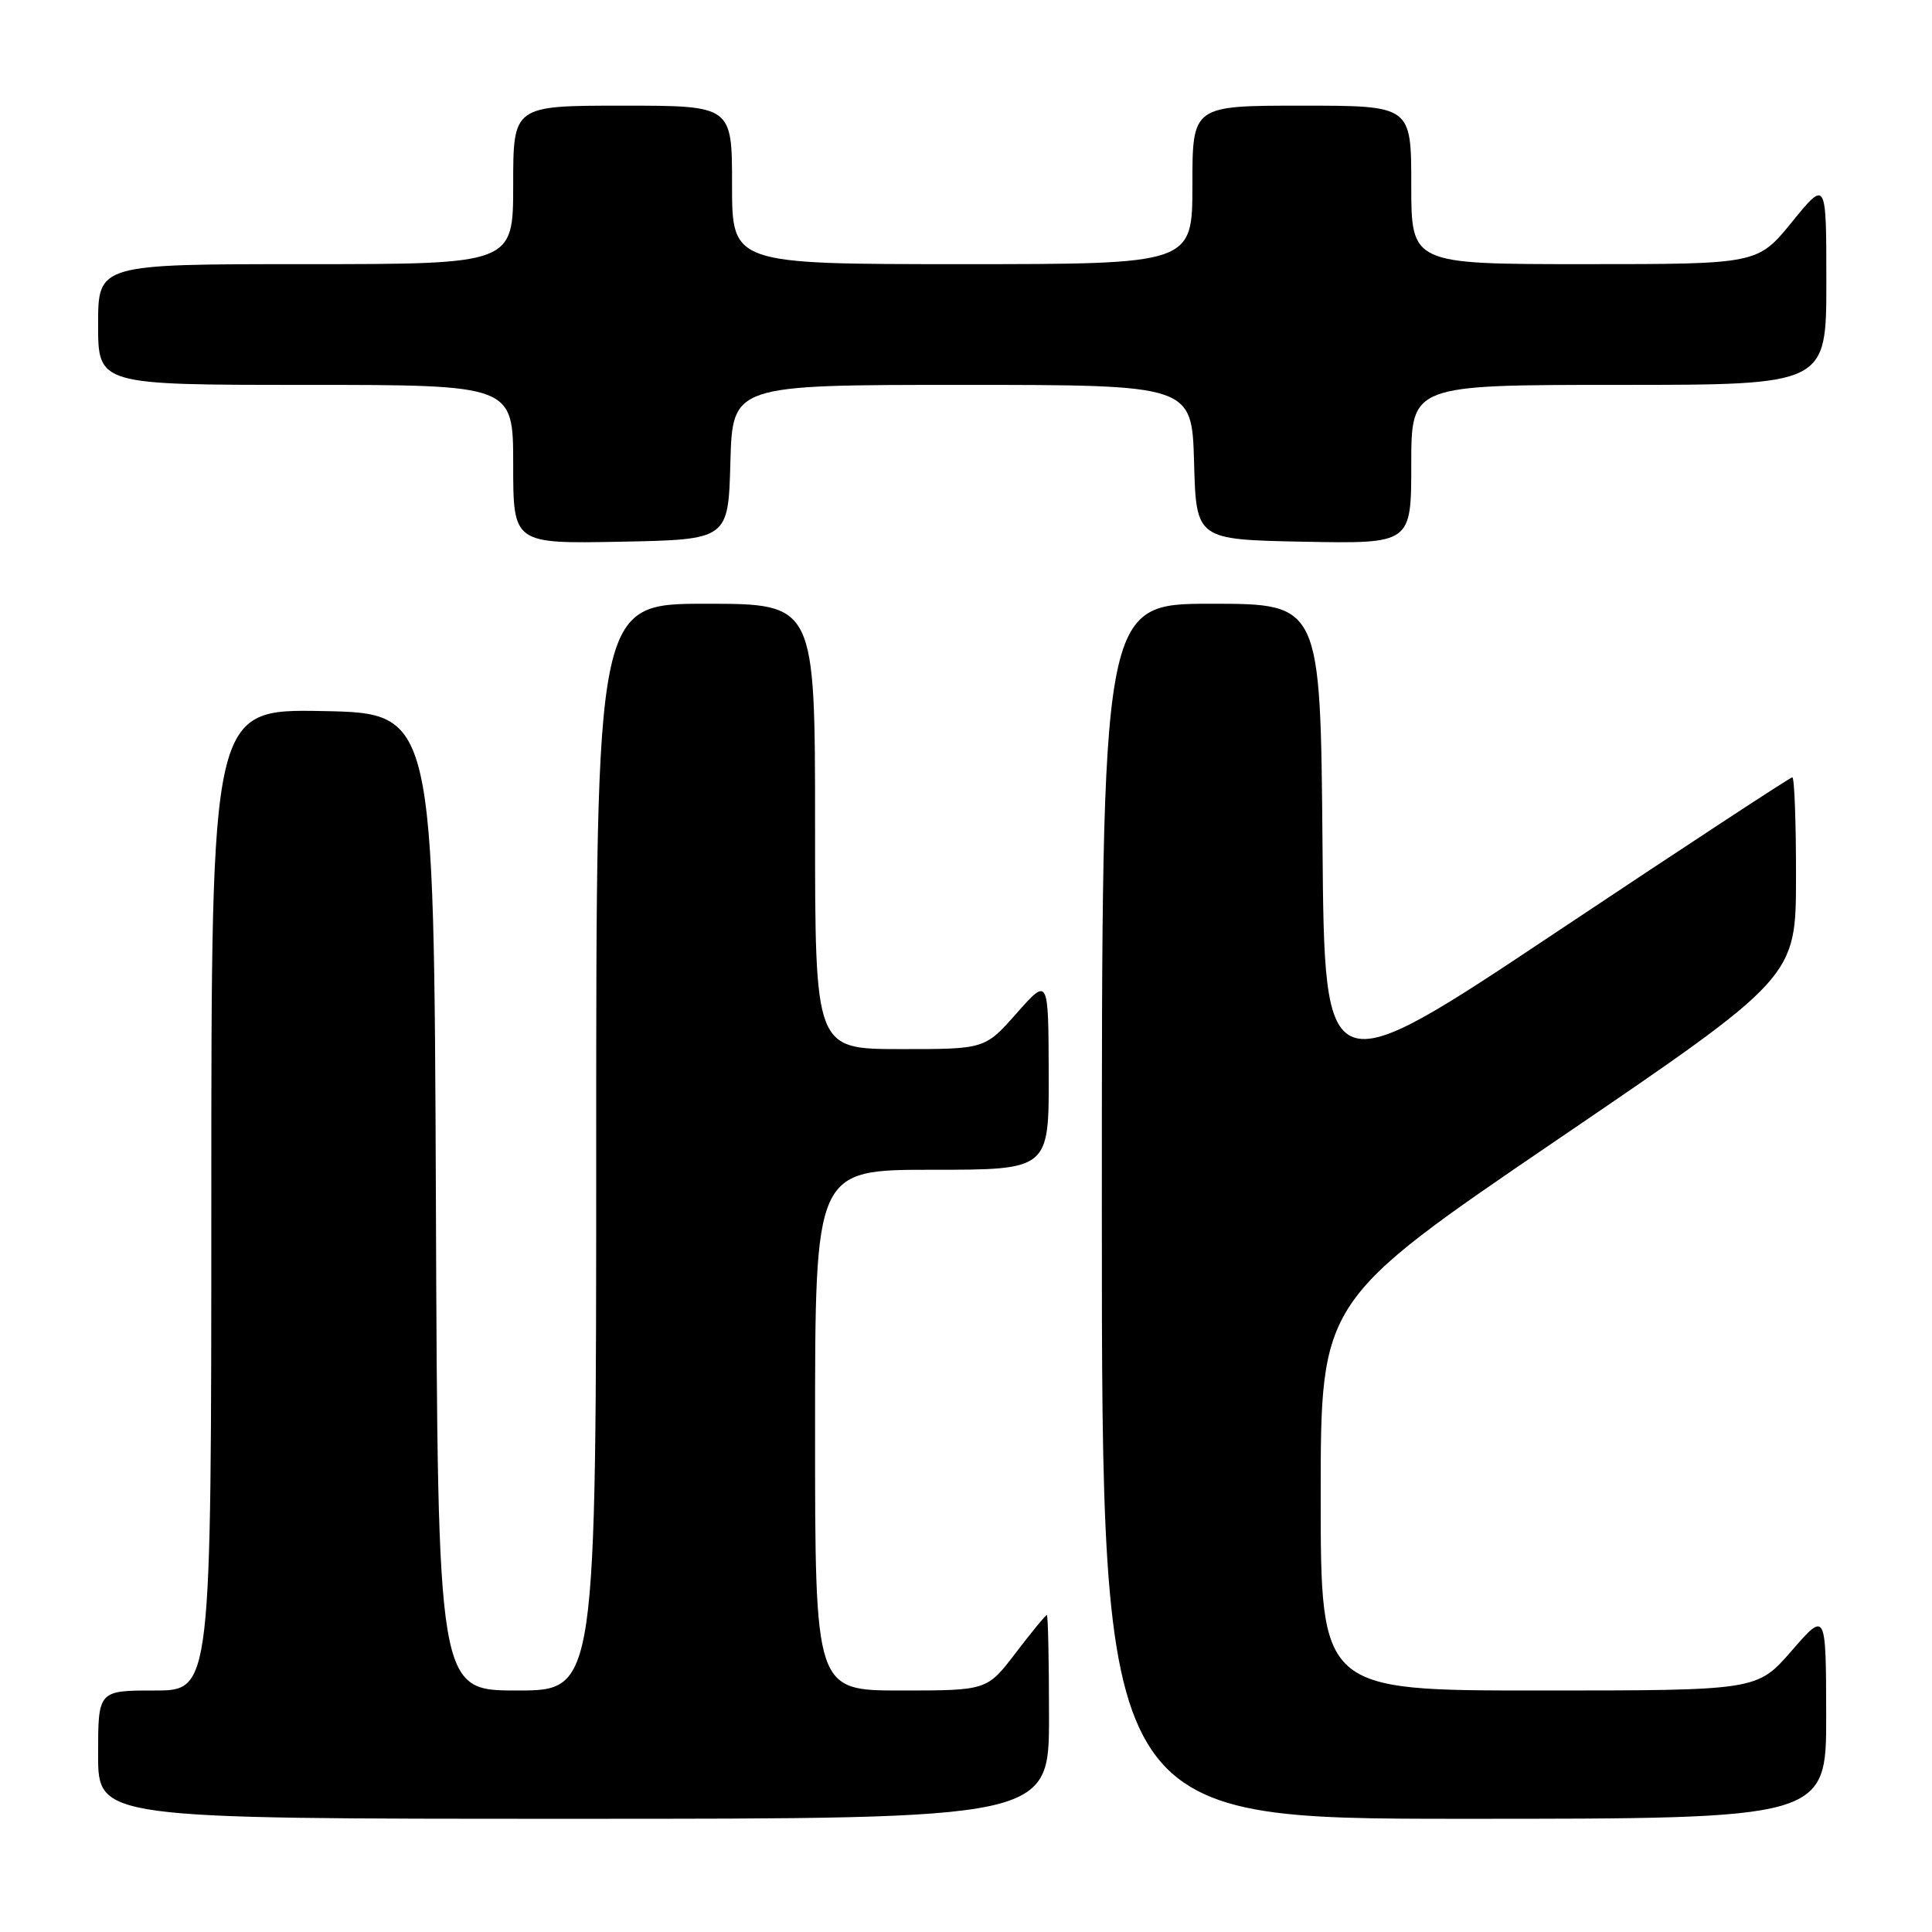 <?xml version="1.0" encoding="UTF-8" standalone="no"?>
<!DOCTYPE svg PUBLIC "-//W3C//DTD SVG 1.1//EN" "http://www.w3.org/Graphics/SVG/1.1/DTD/svg11.dtd" >
<svg xmlns="http://www.w3.org/2000/svg" xmlns:xlink="http://www.w3.org/1999/xlink" version="1.1" viewBox="0 0 256 256">
 <g >
 <path fill="currentColor"
d=" M 139.00 227.50 C 139.00 220.07 138.87 214.00 138.71 214.00 C 138.54 214.00 136.70 216.25 134.60 219.00 C 130.78 224.00 130.78 224.00 119.39 224.00 C 108.00 224.00 108.00 224.00 108.00 189.50 C 108.00 155.00 108.00 155.00 123.50 155.00 C 139.00 155.00 139.00 155.00 138.96 142.25 C 138.92 129.50 138.92 129.50 134.71 134.26 C 130.50 139.02 130.50 139.02 119.25 139.01 C 108.00 139.00 108.00 139.00 108.00 109.50 C 108.00 80.00 108.00 80.00 93.50 80.00 C 79.00 80.00 79.00 80.00 79.00 152.00 C 79.00 224.00 79.00 224.00 68.51 224.00 C 58.01 224.00 58.01 224.00 57.76 159.25 C 57.50 94.50 57.50 94.50 42.75 94.22 C 28.00 93.95 28.00 93.95 28.00 158.97 C 28.00 224.00 28.00 224.00 20.50 224.00 C 13.00 224.00 13.00 224.00 13.00 232.50 C 13.00 241.00 13.00 241.00 76.00 241.00 C 139.00 241.00 139.00 241.00 139.00 227.50 Z  M 241.98 227.25 C 241.95 213.50 241.95 213.50 237.39 218.75 C 232.82 224.00 232.82 224.00 203.91 224.00 C 175.00 224.00 175.00 224.00 175.00 198.18 C 175.00 172.36 175.00 172.36 206.48 150.93 C 237.97 129.50 237.97 129.50 237.98 116.25 C 237.99 108.96 237.77 103.00 237.49 103.00 C 237.21 103.00 223.15 112.23 206.24 123.50 C 175.50 144.00 175.50 144.00 175.24 112.00 C 174.97 80.00 174.97 80.00 160.49 80.00 C 146.00 80.00 146.00 80.00 146.00 160.50 C 146.00 241.00 146.00 241.00 194.00 241.00 C 242.00 241.00 242.00 241.00 241.98 227.25 Z  M 96.78 61.25 C 97.07 51.00 97.07 51.00 127.50 51.00 C 157.93 51.00 157.93 51.00 158.22 61.25 C 158.50 71.50 158.50 71.50 172.75 71.78 C 187.00 72.05 187.00 72.05 187.00 61.53 C 187.00 51.00 187.00 51.00 214.50 51.00 C 242.00 51.00 242.00 51.00 242.00 37.41 C 242.00 23.82 242.00 23.82 237.45 29.41 C 232.89 35.00 232.89 35.00 209.95 35.00 C 187.00 35.00 187.00 35.00 187.00 24.50 C 187.00 14.00 187.00 14.00 172.50 14.00 C 158.00 14.00 158.00 14.00 158.00 24.50 C 158.00 35.00 158.00 35.00 127.50 35.00 C 97.00 35.00 97.00 35.00 97.00 24.50 C 97.00 14.00 97.00 14.00 82.50 14.00 C 68.00 14.00 68.00 14.00 68.00 24.50 C 68.00 35.00 68.00 35.00 40.50 35.00 C 13.00 35.00 13.00 35.00 13.00 43.00 C 13.00 51.00 13.00 51.00 40.50 51.00 C 68.00 51.00 68.00 51.00 68.00 61.53 C 68.00 72.05 68.00 72.05 82.25 71.78 C 96.50 71.50 96.50 71.50 96.78 61.25 Z "/>
</g>
</svg>